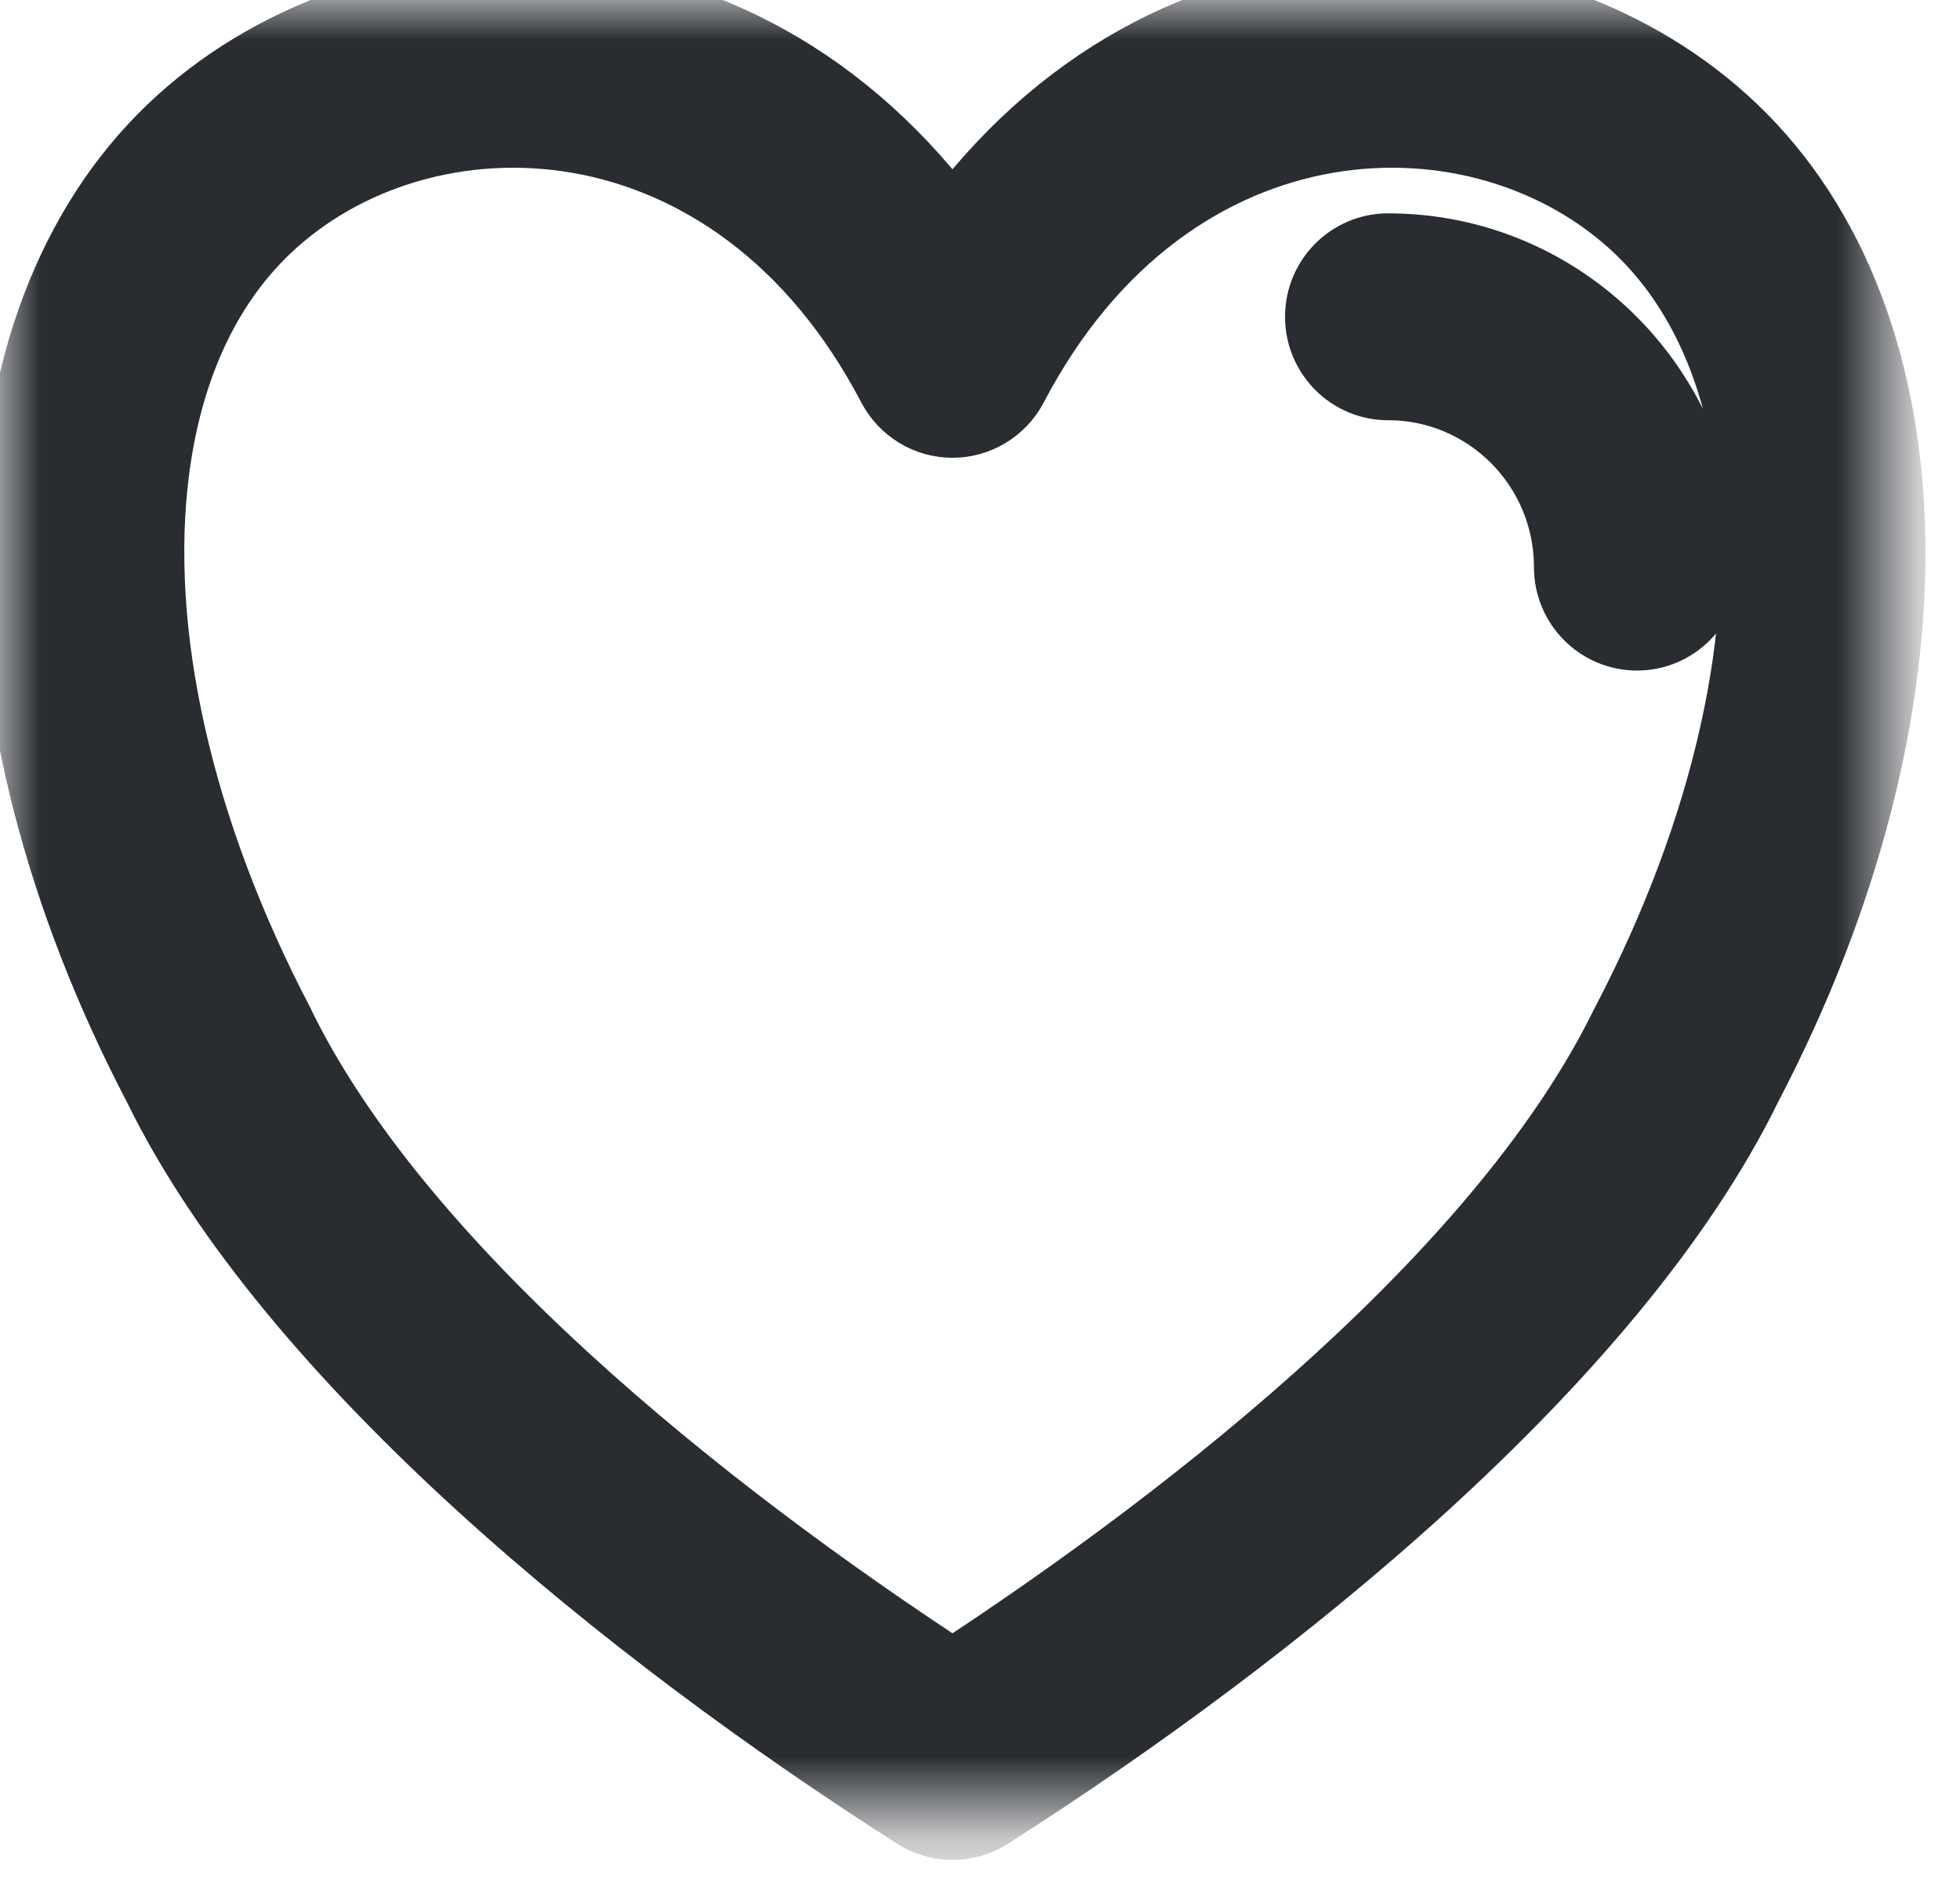 <svg width="24" height="23" viewBox="0 0 24 23" fill="none" xmlns="http://www.w3.org/2000/svg">
<mask id="mask0_1_168" style="mask-type:luminance" maskUnits="userSpaceOnUse" x="0" y="0" width="24" height="23">
<path d="M0 0H23.231V22.279H0V0Z" fill="white"/>
</mask>
<g mask="url(#mask0_1_168)">
<path d="M11.663 2.886C8.977 -0.845 4.488 -0.592 2.155 1.637C-0.282 3.967 -0.432 8.624 2.005 13.282C3.629 16.598 7.778 19.945 11.256 22.161C11.504 22.32 11.822 22.32 12.072 22.161C15.551 19.943 19.704 16.593 21.329 13.267C23.759 8.618 23.608 3.965 21.171 1.637C18.839 -0.592 14.35 -0.845 11.663 2.886ZM10.989 4.697C11.121 4.948 11.38 5.107 11.663 5.107C11.946 5.107 12.206 4.948 12.338 4.697C14.289 0.967 18.171 0.884 20.123 2.749C20.9 3.493 21.353 4.54 21.508 5.76C21.761 7.741 21.237 10.154 19.974 12.569C19.971 12.573 19.968 12.577 19.966 12.582C19.965 12.584 19.964 12.586 19.963 12.589C18.506 15.572 14.834 18.535 11.663 20.603C8.493 18.534 4.82 15.572 3.363 12.589C3.361 12.583 3.358 12.575 3.354 12.569C2.091 10.154 1.566 7.741 1.818 5.76C1.974 4.541 2.426 3.493 3.205 2.749C5.156 0.884 9.039 0.967 10.989 4.697ZM16.997 4.647C18.259 4.647 19.283 5.676 19.283 6.947C19.283 7.37 19.625 7.713 20.045 7.713C20.465 7.713 20.807 7.37 20.807 6.947C20.807 4.831 19.101 3.113 16.997 3.113C16.576 3.113 16.235 3.457 16.235 3.879C16.235 4.303 16.576 4.647 16.997 4.647Z" fill="#292D32"/>
<path d="M11.663 2.886C8.977 -0.845 4.488 -0.592 2.155 1.637C-0.282 3.967 -0.432 8.624 2.005 13.282C3.629 16.598 7.778 19.945 11.256 22.161C11.504 22.32 11.822 22.32 12.072 22.161C15.551 19.943 19.704 16.593 21.329 13.267C23.759 8.618 23.608 3.965 21.171 1.637C18.839 -0.592 14.35 -0.845 11.663 2.886ZM10.989 4.697C11.121 4.948 11.38 5.107 11.663 5.107C11.946 5.107 12.206 4.948 12.338 4.697C14.289 0.967 18.171 0.884 20.123 2.749C20.9 3.493 21.353 4.54 21.508 5.76C21.761 7.741 21.237 10.154 19.974 12.569C19.971 12.573 19.968 12.577 19.966 12.582C19.965 12.584 19.964 12.586 19.963 12.589C18.506 15.572 14.834 18.535 11.663 20.603C8.493 18.534 4.82 15.572 3.363 12.589C3.361 12.583 3.358 12.575 3.354 12.569C2.091 10.154 1.566 7.741 1.818 5.76C1.974 4.541 2.426 3.493 3.205 2.749C5.156 0.884 9.039 0.967 10.989 4.697ZM16.997 4.647C18.259 4.647 19.283 5.676 19.283 6.947C19.283 7.37 19.625 7.713 20.045 7.713C20.465 7.713 20.807 7.37 20.807 6.947C20.807 4.831 19.101 3.113 16.997 3.113C16.576 3.113 16.235 3.457 16.235 3.879C16.235 4.303 16.576 4.647 16.997 4.647Z" stroke="#292D32"/>
</g>
</svg>
